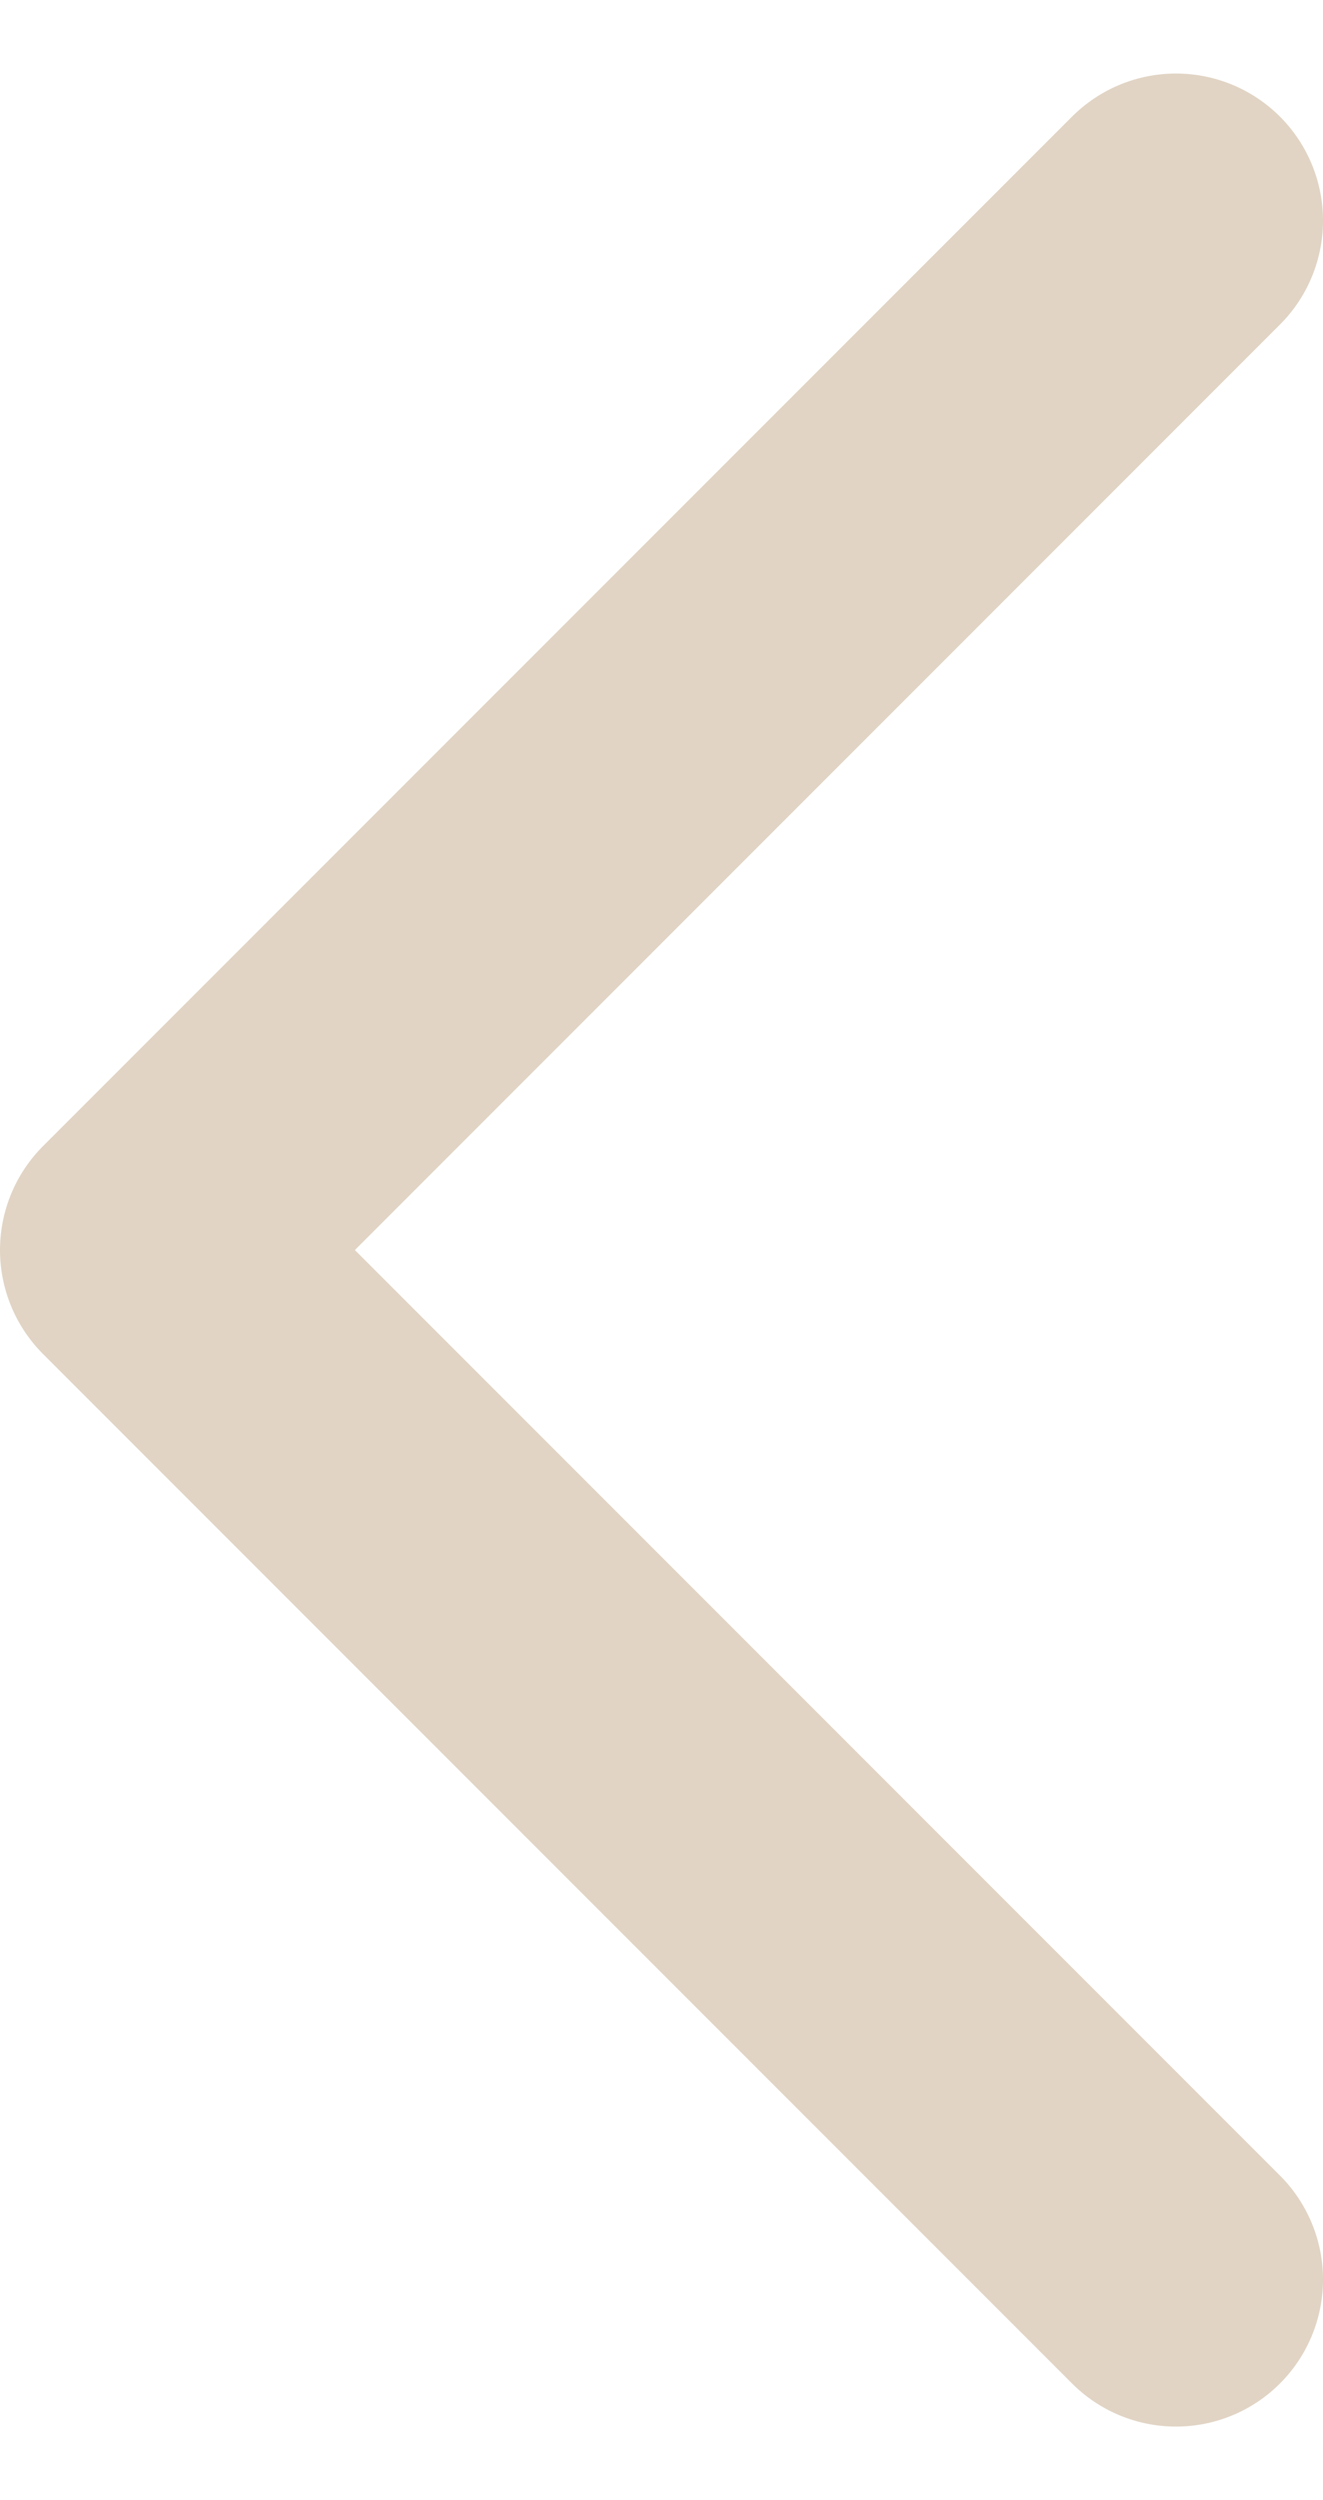 <svg width="9" height="17" viewBox="0 0 9 17" fill="none" xmlns="http://www.w3.org/2000/svg">
<path d="M8 15.5L1 8.5L8 1.5" stroke="#E1D4C4" stroke-width="2" stroke-linecap="round" stroke-linejoin="round"/>
</svg>
